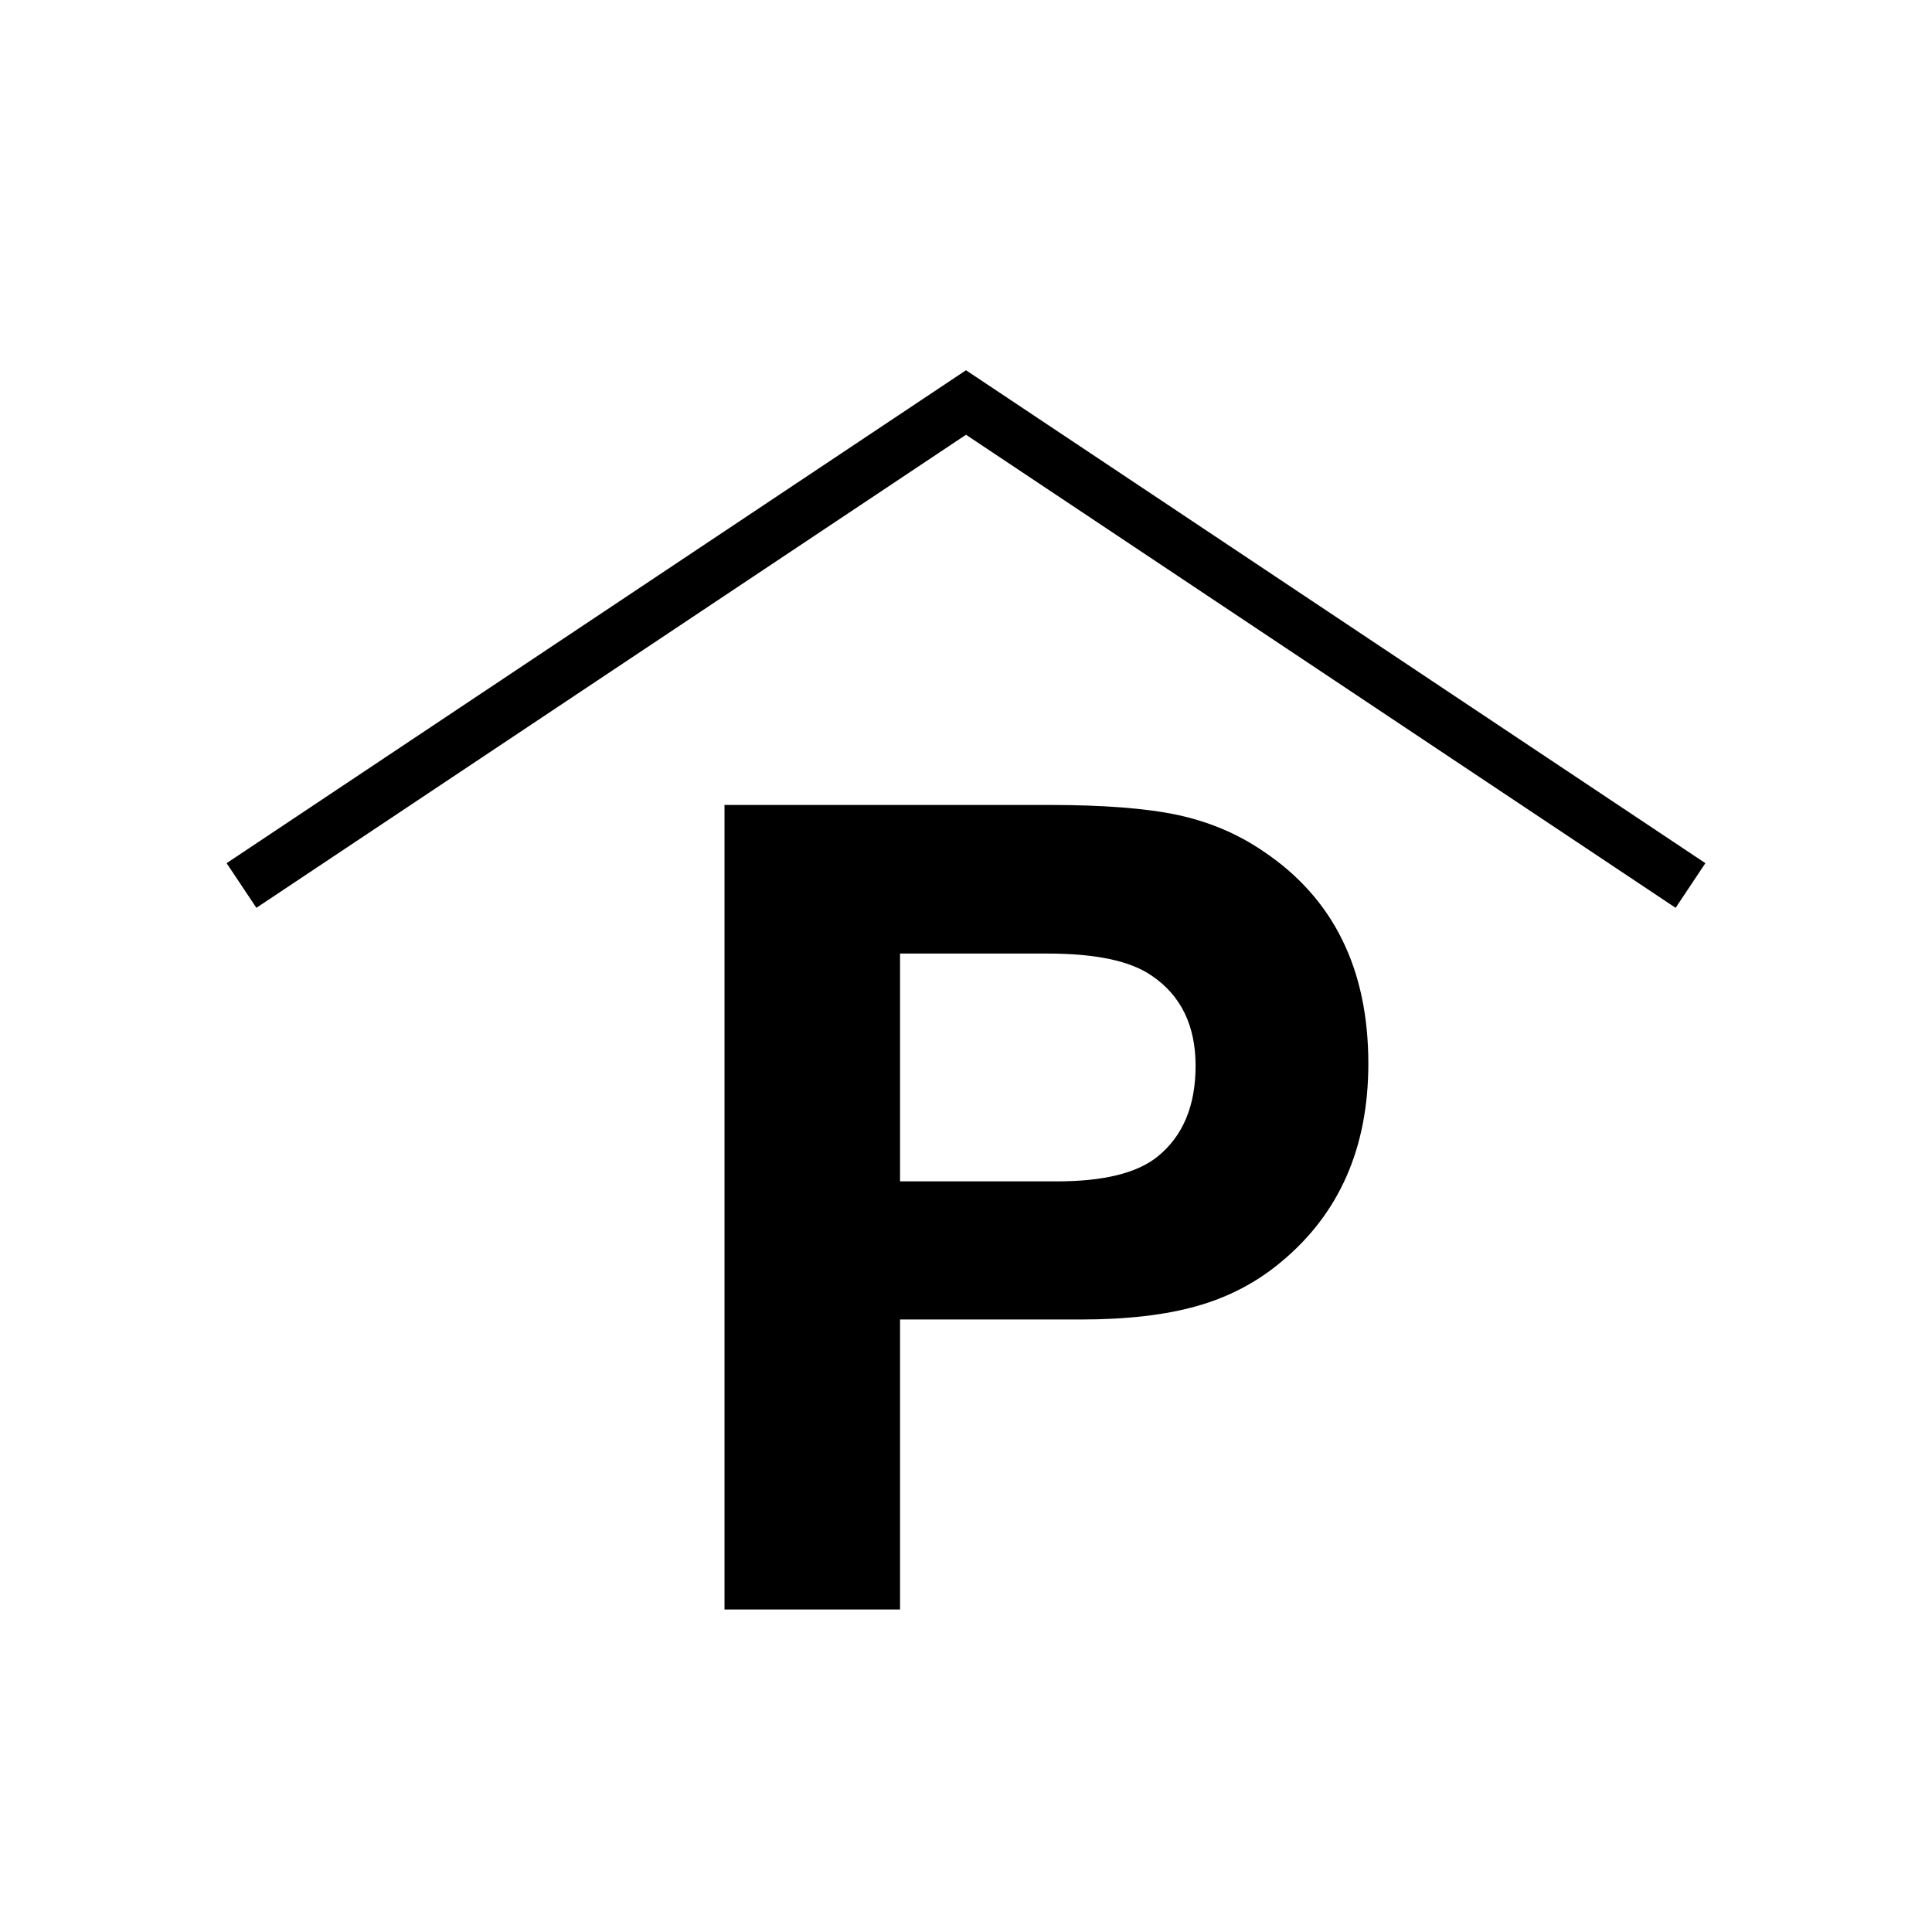 <svg xmlns="http://www.w3.org/2000/svg" width="36" height="36" viewBox="0 0 36 36">
  <g fill="none" fill-rule="evenodd">
    <polyline stroke="#000" points="4.5 16.5 18 7.5 31.5 16.5"/>
    <path fill="#000" d="M16.771,17.768 L16.771,22.013 L19.693,22.013 C20.562,22.013 21.187,21.86 21.57,21.551 C22.042,21.169 22.278,20.605 22.278,19.861 C22.278,19.108 22.005,18.548 21.457,18.178 C21.061,17.905 20.416,17.768 19.519,17.768 L16.771,17.768 Z M13.5,14.999 L19.551,14.999 C20.569,14.999 21.37,15.062 21.955,15.188 C22.54,15.316 23.067,15.539 23.539,15.862 C24.846,16.736 25.497,18.055 25.497,19.819 C25.497,21.383 24.958,22.613 23.877,23.51 C23.421,23.893 22.897,24.169 22.308,24.335 C21.721,24.503 20.995,24.587 20.134,24.587 L16.771,24.587 L16.771,29.99 L13.5,29.99 L13.5,14.999 Z"/>
  </g>
</svg>
